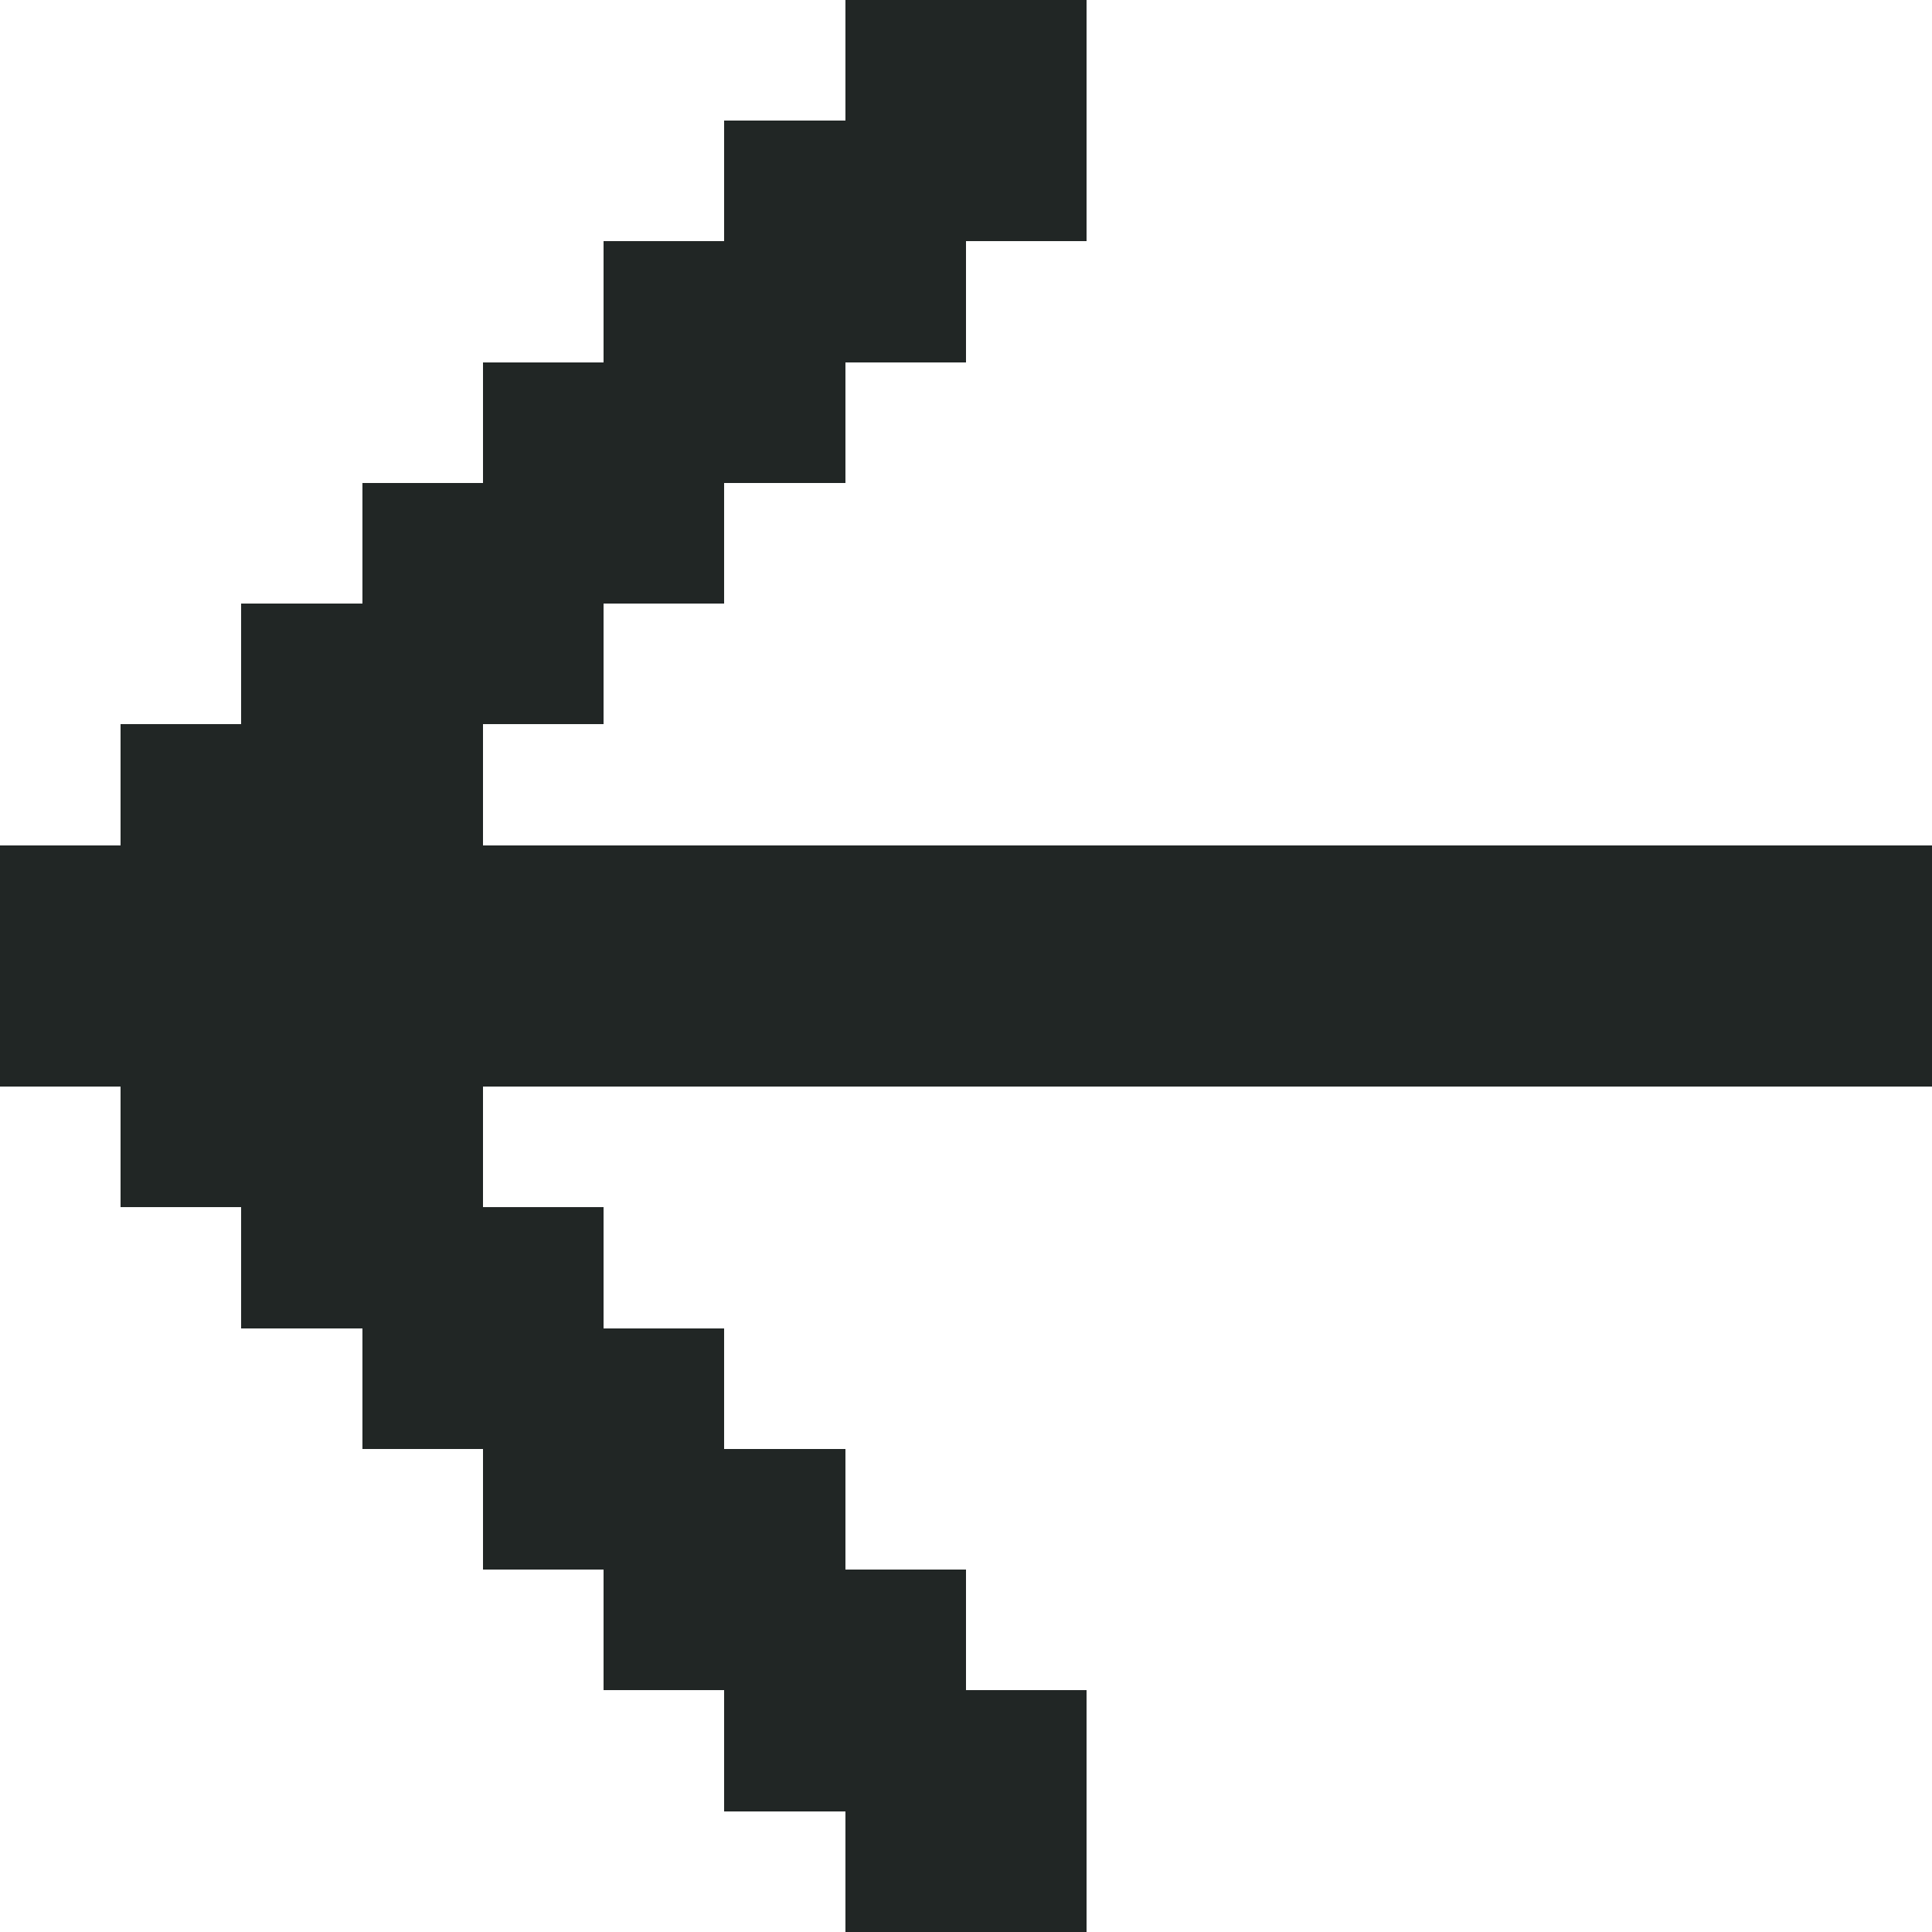 <?xml version="1.0" encoding="UTF-8" ?>
<svg version="1.1" width="32" height="32" viewBox="0 0 32 32" xmlns="http://www.w3.org/2000/svg" shape-rendering="crispEdges">
<rect x="14" y="0" width="2" height="2" fill="#212625" />
<rect x="16" y="0" width="2" height="2" fill="#212625" />
<rect x="12" y="2" width="2" height="2" fill="#212625" />
<rect x="14" y="2" width="2" height="2" fill="#212625" />
<rect x="16" y="2" width="2" height="2" fill="#212625" />
<rect x="10" y="4" width="2" height="2" fill="#212625" />
<rect x="12" y="4" width="2" height="2" fill="#212625" />
<rect x="14" y="4" width="2" height="2" fill="#212625" />
<rect x="8" y="6" width="2" height="2" fill="#212625" />
<rect x="10" y="6" width="2" height="2" fill="#212625" />
<rect x="12" y="6" width="2" height="2" fill="#212625" />
<rect x="6" y="8" width="2" height="2" fill="#212625" />
<rect x="8" y="8" width="2" height="2" fill="#212625" />
<rect x="10" y="8" width="2" height="2" fill="#212625" />
<rect x="4" y="10" width="2" height="2" fill="#212625" />
<rect x="6" y="10" width="2" height="2" fill="#212625" />
<rect x="8" y="10" width="2" height="2" fill="#212625" />
<rect x="2" y="12" width="2" height="2" fill="#212625" />
<rect x="4" y="12" width="2" height="2" fill="#212625" />
<rect x="6" y="12" width="2" height="2" fill="#212625" />
<rect x="0" y="14" width="2" height="2" fill="#212625" />
<rect x="2" y="14" width="2" height="2" fill="#212625" />
<rect x="4" y="14" width="2" height="2" fill="#212625" />
<rect x="6" y="14" width="2" height="2" fill="#212625" />
<rect x="8" y="14" width="2" height="2" fill="#212625" />
<rect x="10" y="14" width="2" height="2" fill="#212625" />
<rect x="12" y="14" width="2" height="2" fill="#212625" />
<rect x="14" y="14" width="2" height="2" fill="#212625" />
<rect x="16" y="14" width="2" height="2" fill="#212625" />
<rect x="18" y="14" width="2" height="2" fill="#212625" />
<rect x="20" y="14" width="2" height="2" fill="#212625" />
<rect x="22" y="14" width="2" height="2" fill="#212625" />
<rect x="24" y="14" width="2" height="2" fill="#212625" />
<rect x="26" y="14" width="2" height="2" fill="#212625" />
<rect x="28" y="14" width="2" height="2" fill="#212625" />
<rect x="30" y="14" width="2" height="2" fill="#212625" />
<rect x="0" y="16" width="2" height="2" fill="#212625" />
<rect x="2" y="16" width="2" height="2" fill="#212625" />
<rect x="4" y="16" width="2" height="2" fill="#212625" />
<rect x="6" y="16" width="2" height="2" fill="#212625" />
<rect x="8" y="16" width="2" height="2" fill="#212625" />
<rect x="10" y="16" width="2" height="2" fill="#212625" />
<rect x="12" y="16" width="2" height="2" fill="#212625" />
<rect x="14" y="16" width="2" height="2" fill="#212625" />
<rect x="16" y="16" width="2" height="2" fill="#212625" />
<rect x="18" y="16" width="2" height="2" fill="#212625" />
<rect x="20" y="16" width="2" height="2" fill="#212625" />
<rect x="22" y="16" width="2" height="2" fill="#212625" />
<rect x="24" y="16" width="2" height="2" fill="#212625" />
<rect x="26" y="16" width="2" height="2" fill="#212625" />
<rect x="28" y="16" width="2" height="2" fill="#212625" />
<rect x="30" y="16" width="2" height="2" fill="#212625" />
<rect x="2" y="18" width="2" height="2" fill="#212625" />
<rect x="4" y="18" width="2" height="2" fill="#212625" />
<rect x="6" y="18" width="2" height="2" fill="#212625" />
<rect x="4" y="20" width="2" height="2" fill="#212625" />
<rect x="6" y="20" width="2" height="2" fill="#212625" />
<rect x="8" y="20" width="2" height="2" fill="#212625" />
<rect x="6" y="22" width="2" height="2" fill="#212625" />
<rect x="8" y="22" width="2" height="2" fill="#212625" />
<rect x="10" y="22" width="2" height="2" fill="#212625" />
<rect x="8" y="24" width="2" height="2" fill="#212625" />
<rect x="10" y="24" width="2" height="2" fill="#212625" />
<rect x="12" y="24" width="2" height="2" fill="#212625" />
<rect x="10" y="26" width="2" height="2" fill="#212625" />
<rect x="12" y="26" width="2" height="2" fill="#212625" />
<rect x="14" y="26" width="2" height="2" fill="#212625" />
<rect x="12" y="28" width="2" height="2" fill="#212625" />
<rect x="14" y="28" width="2" height="2" fill="#212625" />
<rect x="16" y="28" width="2" height="2" fill="#212625" />
<rect x="14" y="30" width="2" height="2" fill="#212625" />
<rect x="16" y="30" width="2" height="2" fill="#212625" />
</svg>